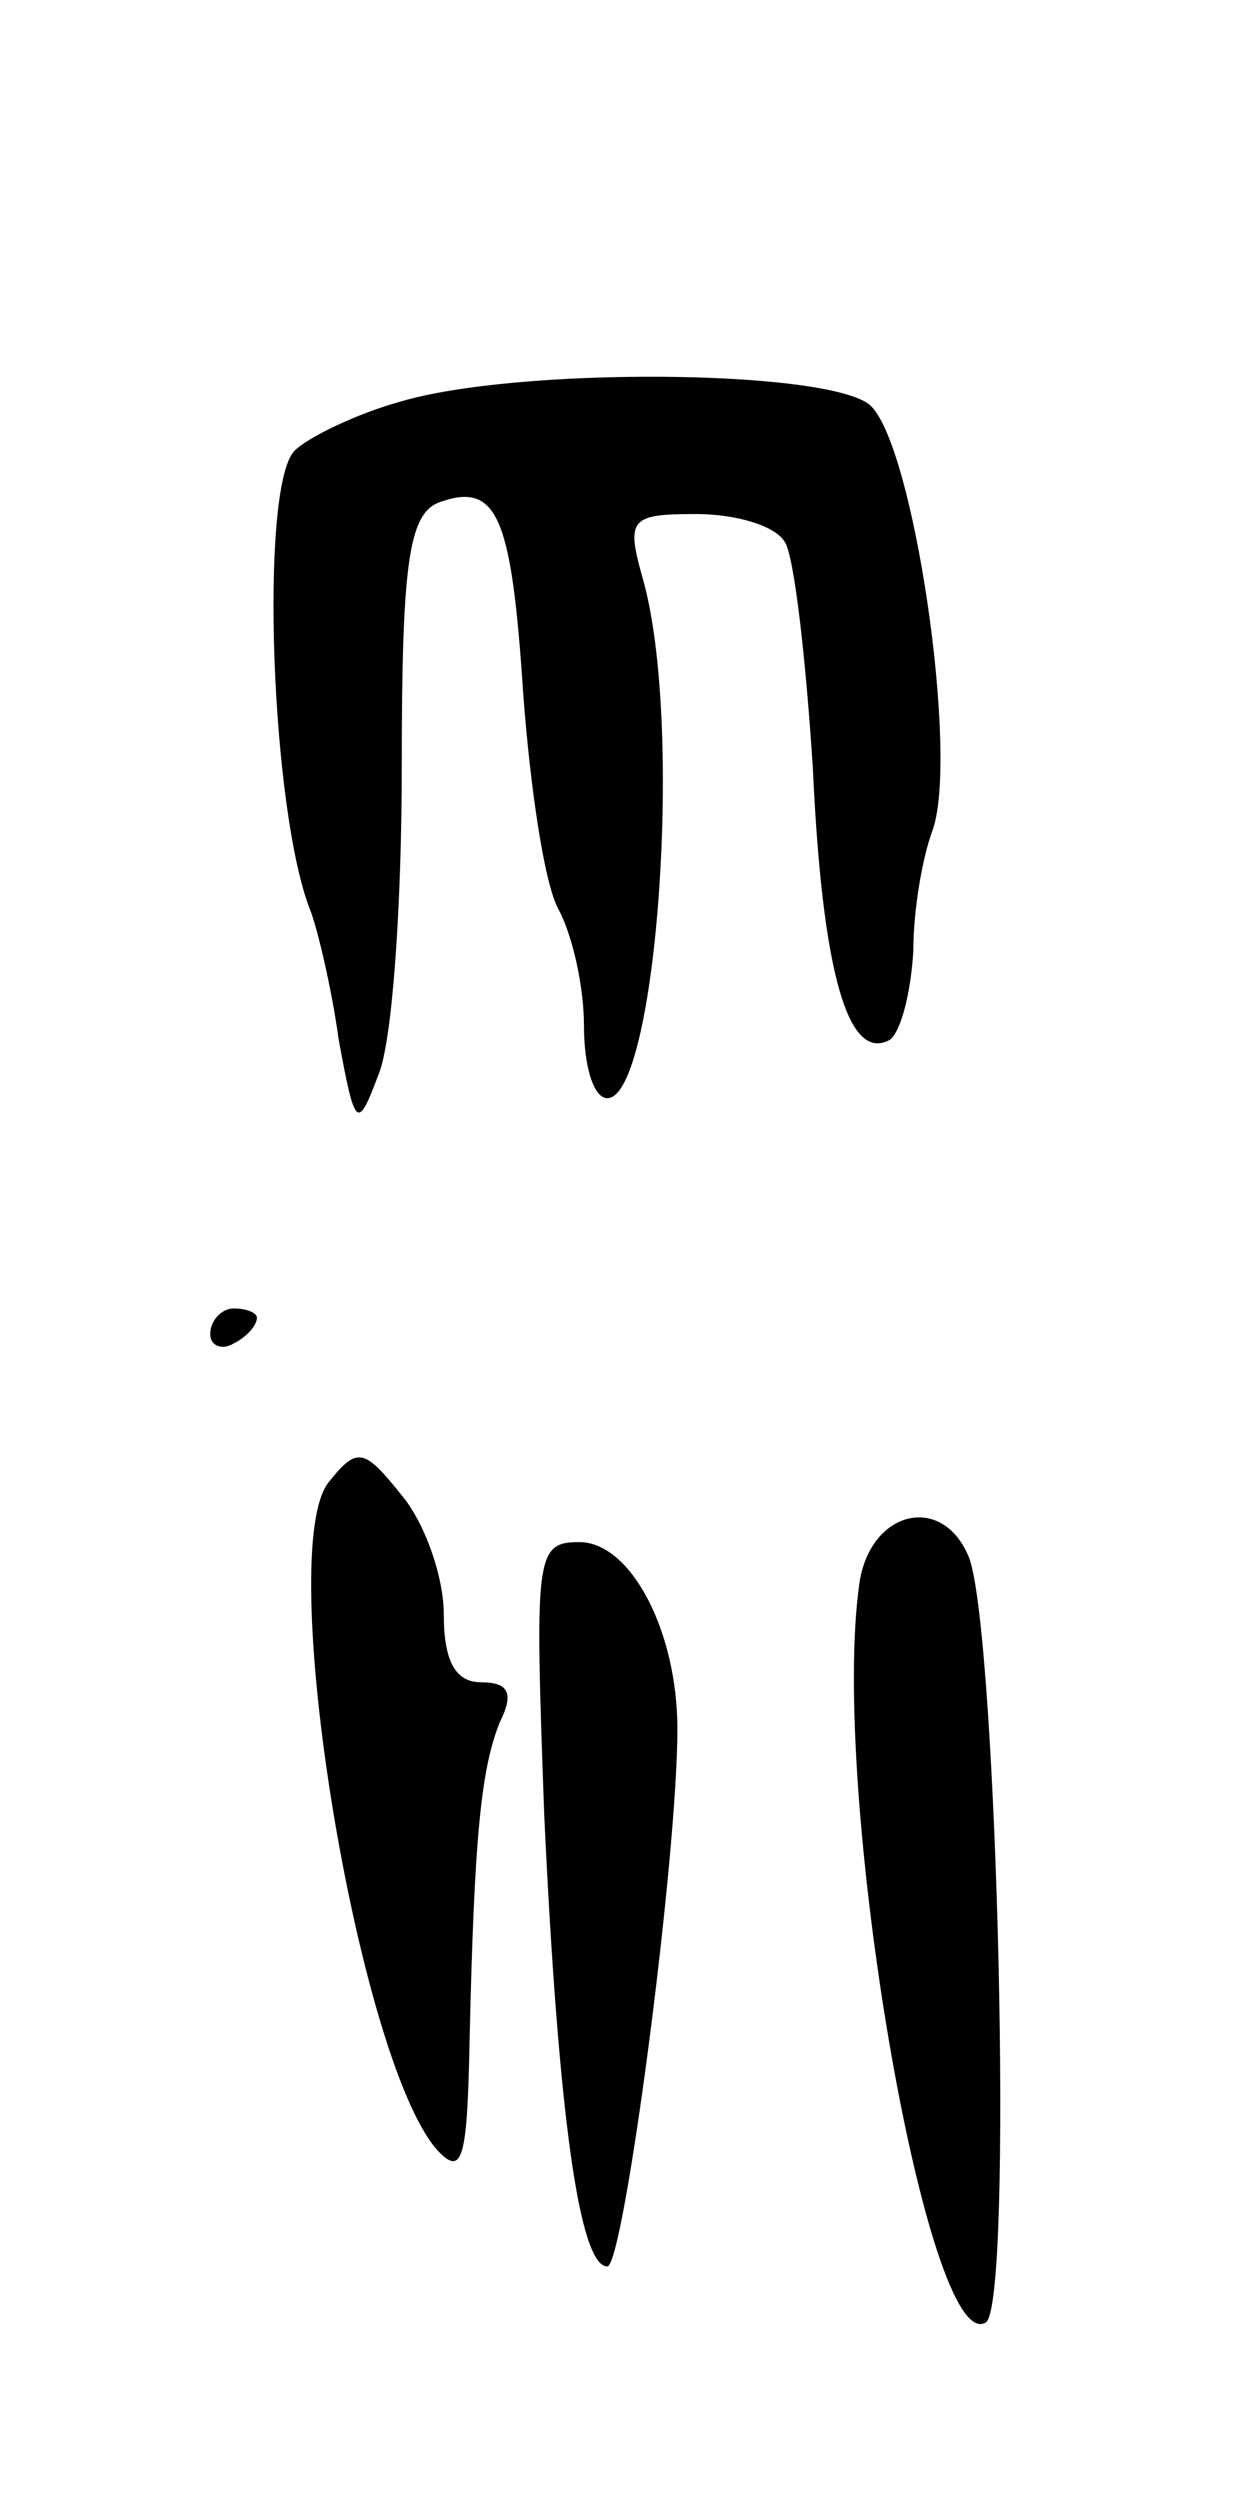 <svg version="1.0" xmlns="http://www.w3.org/2000/svg"
 width="53pt" height="107pt" viewBox="0 0 53 107"
 preserveAspectRatio="xMidYMid meet">
<g transform="translate(0,107) scale(0.1,-0.1)"
fill="#000000" stroke="none">
<path d="M171 898 c-18 -5 -39 -15 -45 -21 -15 -16 -10 -155 7 -197 3 -8 9
-33 12 -55 7 -38 8 -39 17 -15 6 14 10 73 10 132 0 87 3 108 16 113 25 9 31
-6 36 -82 3 -40 9 -81 15 -92 6 -11 11 -33 11 -50 0 -17 4 -31 10 -31 21 0 33
161 15 223 -7 25 -5 27 23 27 17 0 34 -5 38 -12 4 -6 9 -50 12 -97 4 -87 15
-126 33 -116 5 4 9 21 10 38 0 18 4 40 8 51 12 31 -8 168 -27 183 -20 15 -151
16 -201 1z"/>
<path d="M90 499 c0 -5 5 -7 10 -4 6 3 10 8 10 11 0 2 -4 4 -10 4 -5 0 -10 -5
-10 -11z"/>
<path d="M141 436 c-24 -28 12 -247 46 -286 11 -12 13 -4 14 45 2 90 5 118 13
138 6 12 4 17 -8 17 -11 0 -16 9 -16 29 0 16 -8 39 -18 51 -16 20 -19 21 -31
6z"/>
<path d="M368 393 c-13 -89 29 -332 54 -317 12 7 5 293 -7 327 -11 28 -42 21
-47 -10z"/>
<path d="M233 293 c6 -128 15 -193 27 -193 7 0 30 174 30 230 0 42 -20 80 -42
80 -19 0 -19 -6 -15 -117z"/>
</g>
</svg>
